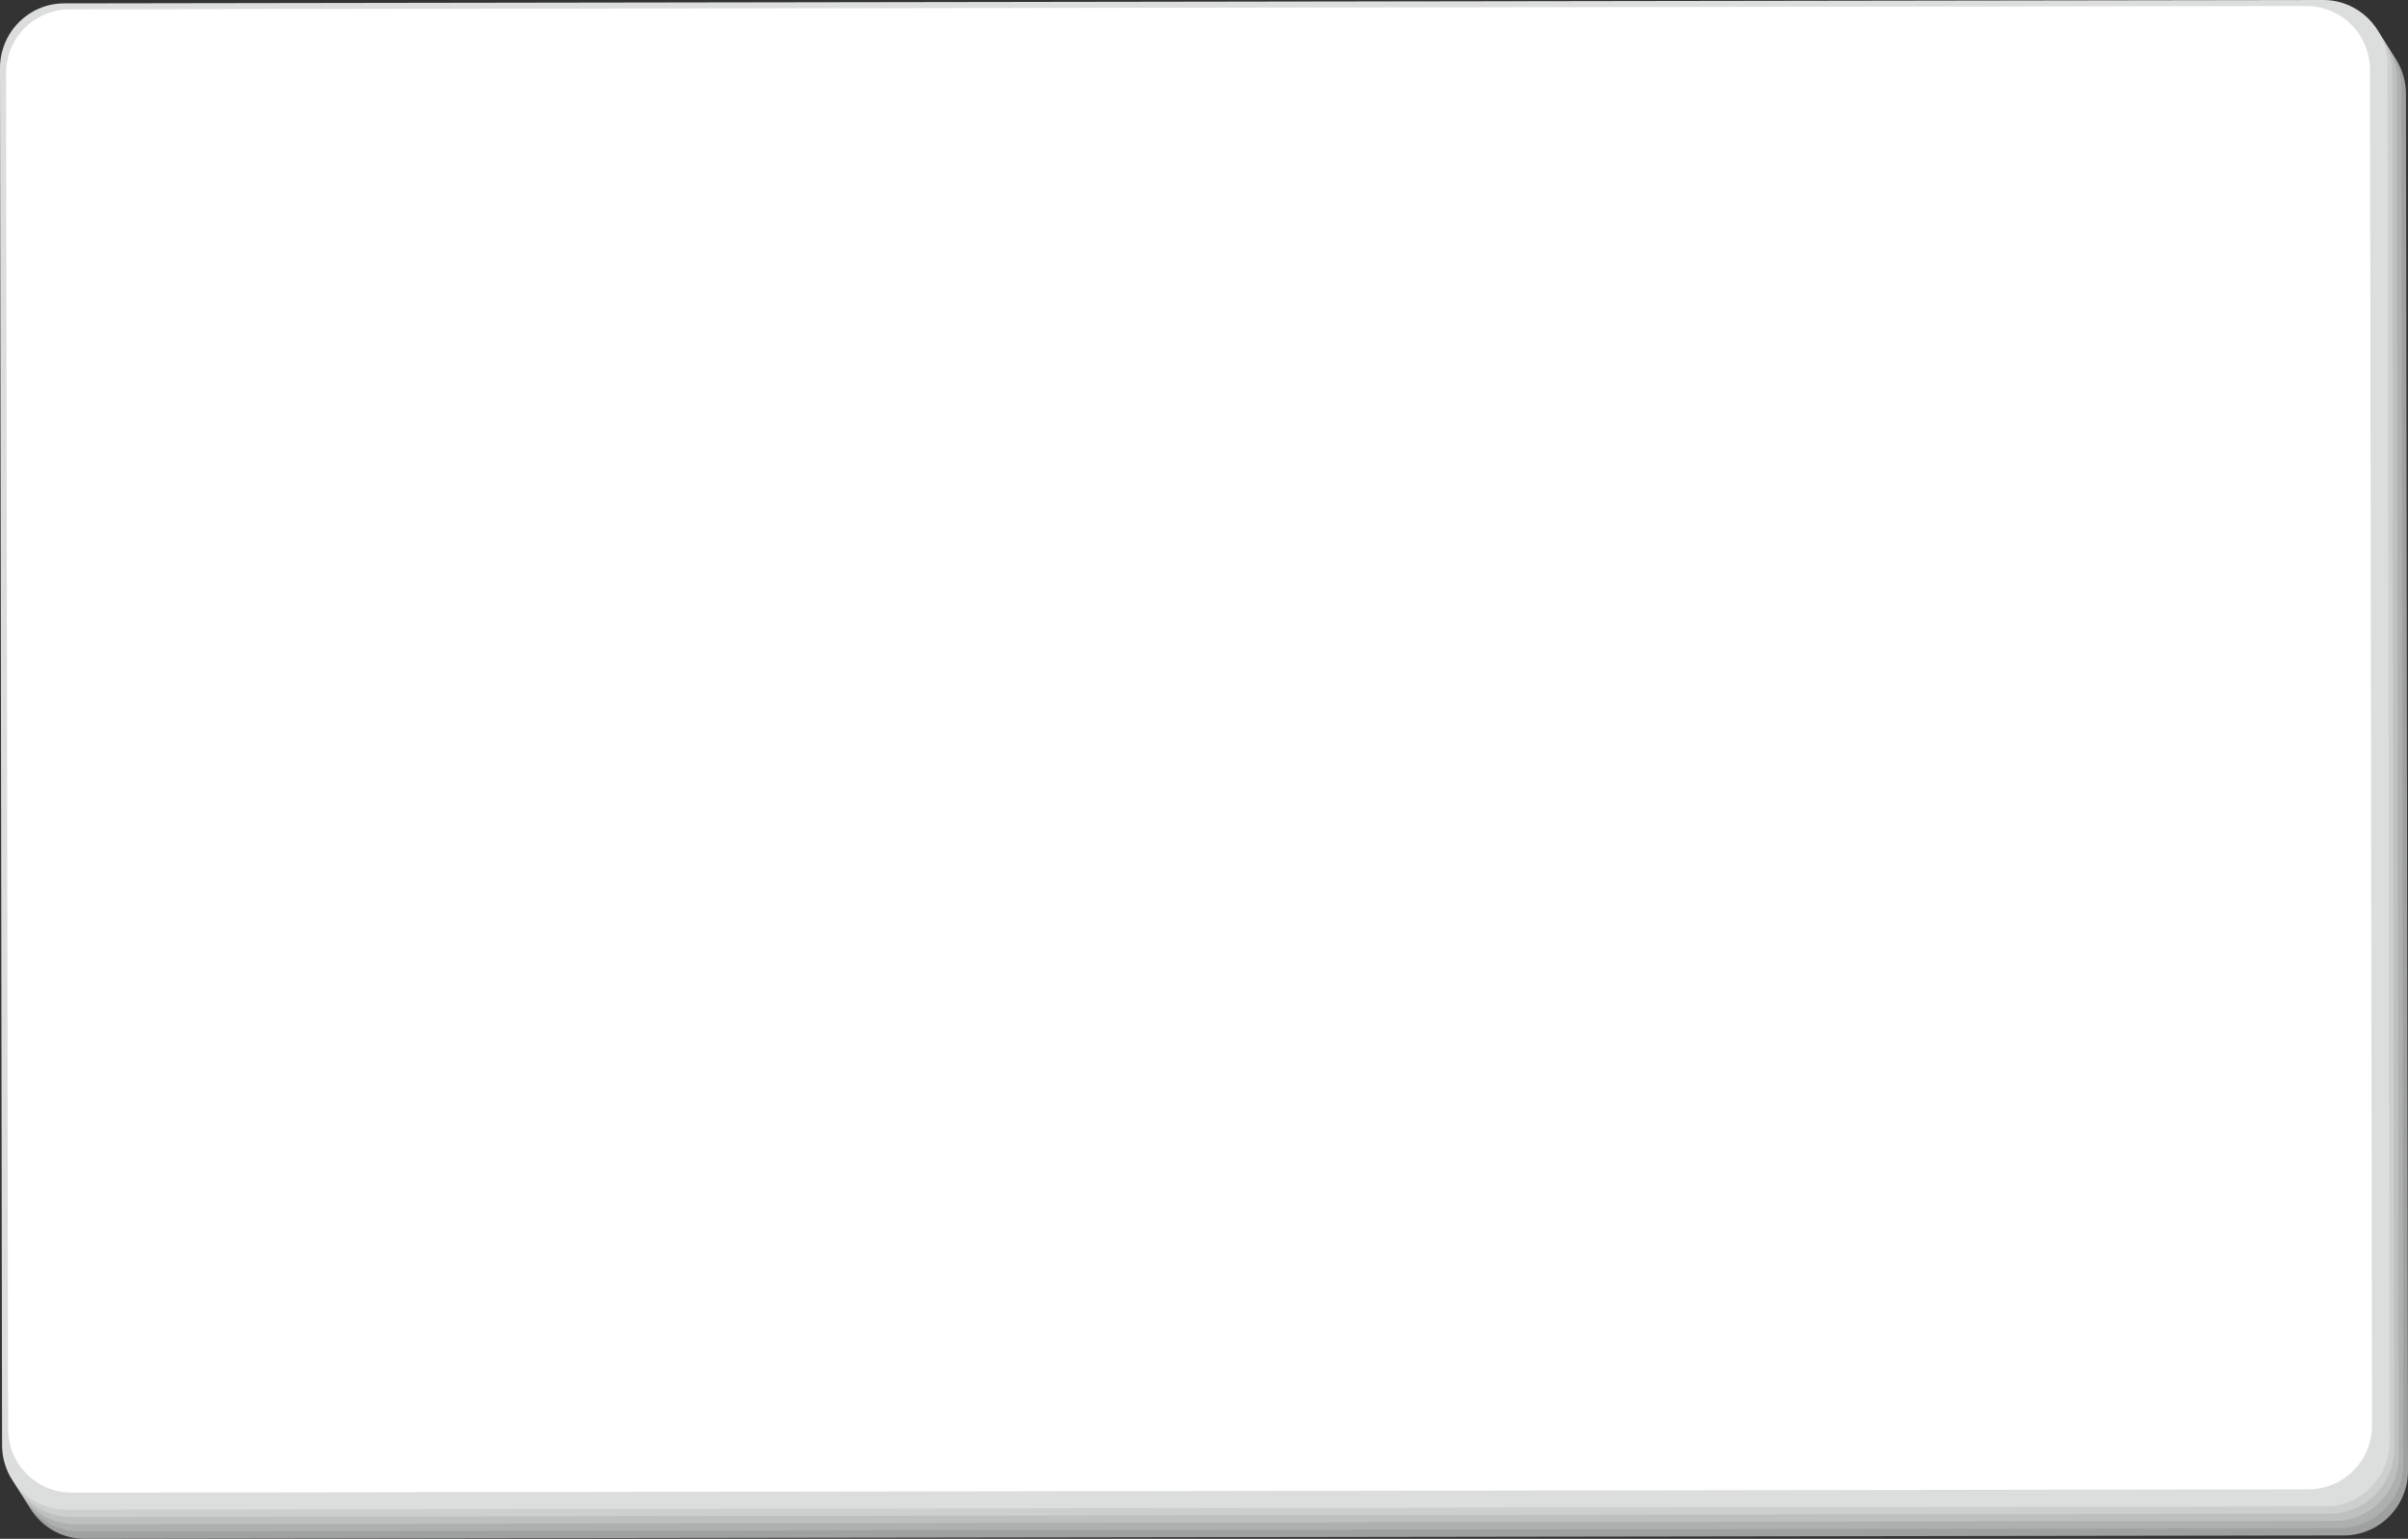 <?xml version="1.0" encoding="utf-8"?>
<!-- Generator: Adobe Illustrator 16.0.3, SVG Export Plug-In . SVG Version: 6.00 Build 0)  -->
<!DOCTYPE svg PUBLIC "-//W3C//DTD SVG 1.1//EN" "http://www.w3.org/Graphics/SVG/1.1/DTD/svg11.dtd">
<svg version="1.1" xmlns="http://www.w3.org/2000/svg" xmlns:xlink="http://www.w3.org/1999/xlink" x="0px" y="0px"
	 width="1112.37px" height="710.949px" viewBox="0 0 1112.37 710.949" enable-background="new 0 0 1112.37 710.949"
	 xml:space="preserve">
<rect x="0" y="0" width="1112.37" height="710.949" fill="#333333" stroke="none"/>
<g id="圖層_1" display="none">
</g>
<g id="BG">
	<g>
		<g>
			<path fill="#9FA0A0" d="M1112.37,679.403c0.025,16.539-13.241,29.963-29.627,29.987L39.166,710.949
				c-16.388,0.024-29.692-13.36-29.717-29.899L8.499,45.001C8.475,28.464,21.738,15.038,38.126,15.013l1043.577-1.558
				c16.386-0.024,29.692,13.363,29.716,29.9L1112.37,679.403z"/>
			<path fill="#AEAFAF" d="M1110.245,676.039c0.025,16.539-13.241,29.963-29.627,29.988L37.041,707.585
				c-16.388,0.024-29.691-13.36-29.716-29.899L6.375,41.638C6.35,25.101,19.614,11.674,36.002,11.65l1043.577-1.558
				c16.385-0.024,29.692,13.362,29.716,29.899L1110.245,676.039z"/>
			<path fill="#BEBFBF" d="M1108.121,672.675c0.025,16.54-13.242,29.963-29.627,29.988L34.916,704.221
				c-16.388,0.024-29.692-13.359-29.716-29.899L4.25,38.274C4.225,21.737,17.489,8.311,33.876,8.286l1043.578-1.558
				c16.385-0.024,29.692,13.363,29.717,29.899L1108.121,672.675z"/>
			<path fill="#CDCECE" d="M1105.996,669.311c0.025,16.541-13.242,29.964-29.626,29.989L32.791,700.858
				c-16.388,0.024-29.691-13.359-29.716-29.9L2.125,34.911C2.1,18.374,15.364,4.947,31.751,4.922l1043.579-1.558
				c16.384-0.024,29.691,13.363,29.715,29.9L1105.996,669.311z"/>
			<path fill="#DCDDDD" d="M1103.87,665.948c0.025,16.54-13.242,29.963-29.626,29.988L30.666,697.494
				c-16.388,0.024-29.691-13.359-29.716-29.899L0,31.547C-0.024,15.01,13.239,1.583,29.627,1.558L1073.205,0
				c16.384-0.024,29.691,13.364,29.716,29.901L1103.87,665.948z"/>
		</g>
		<path fill="#FFFFFF" d="M1095.738,658.553c0.024,16.287-13.108,29.506-29.333,29.53L33.161,689.625
			C16.936,689.65,3.764,676.47,3.739,660.183L2.805,33.862C2.78,17.577,15.913,4.356,32.137,4.332l1033.245-1.542
			c16.225-0.024,29.397,13.157,29.421,29.442L1095.738,658.553z"/>
	</g>
</g>
<g id="日期">
</g>
<g id="表格">
</g>
<g id="UI">
</g>
</svg>
